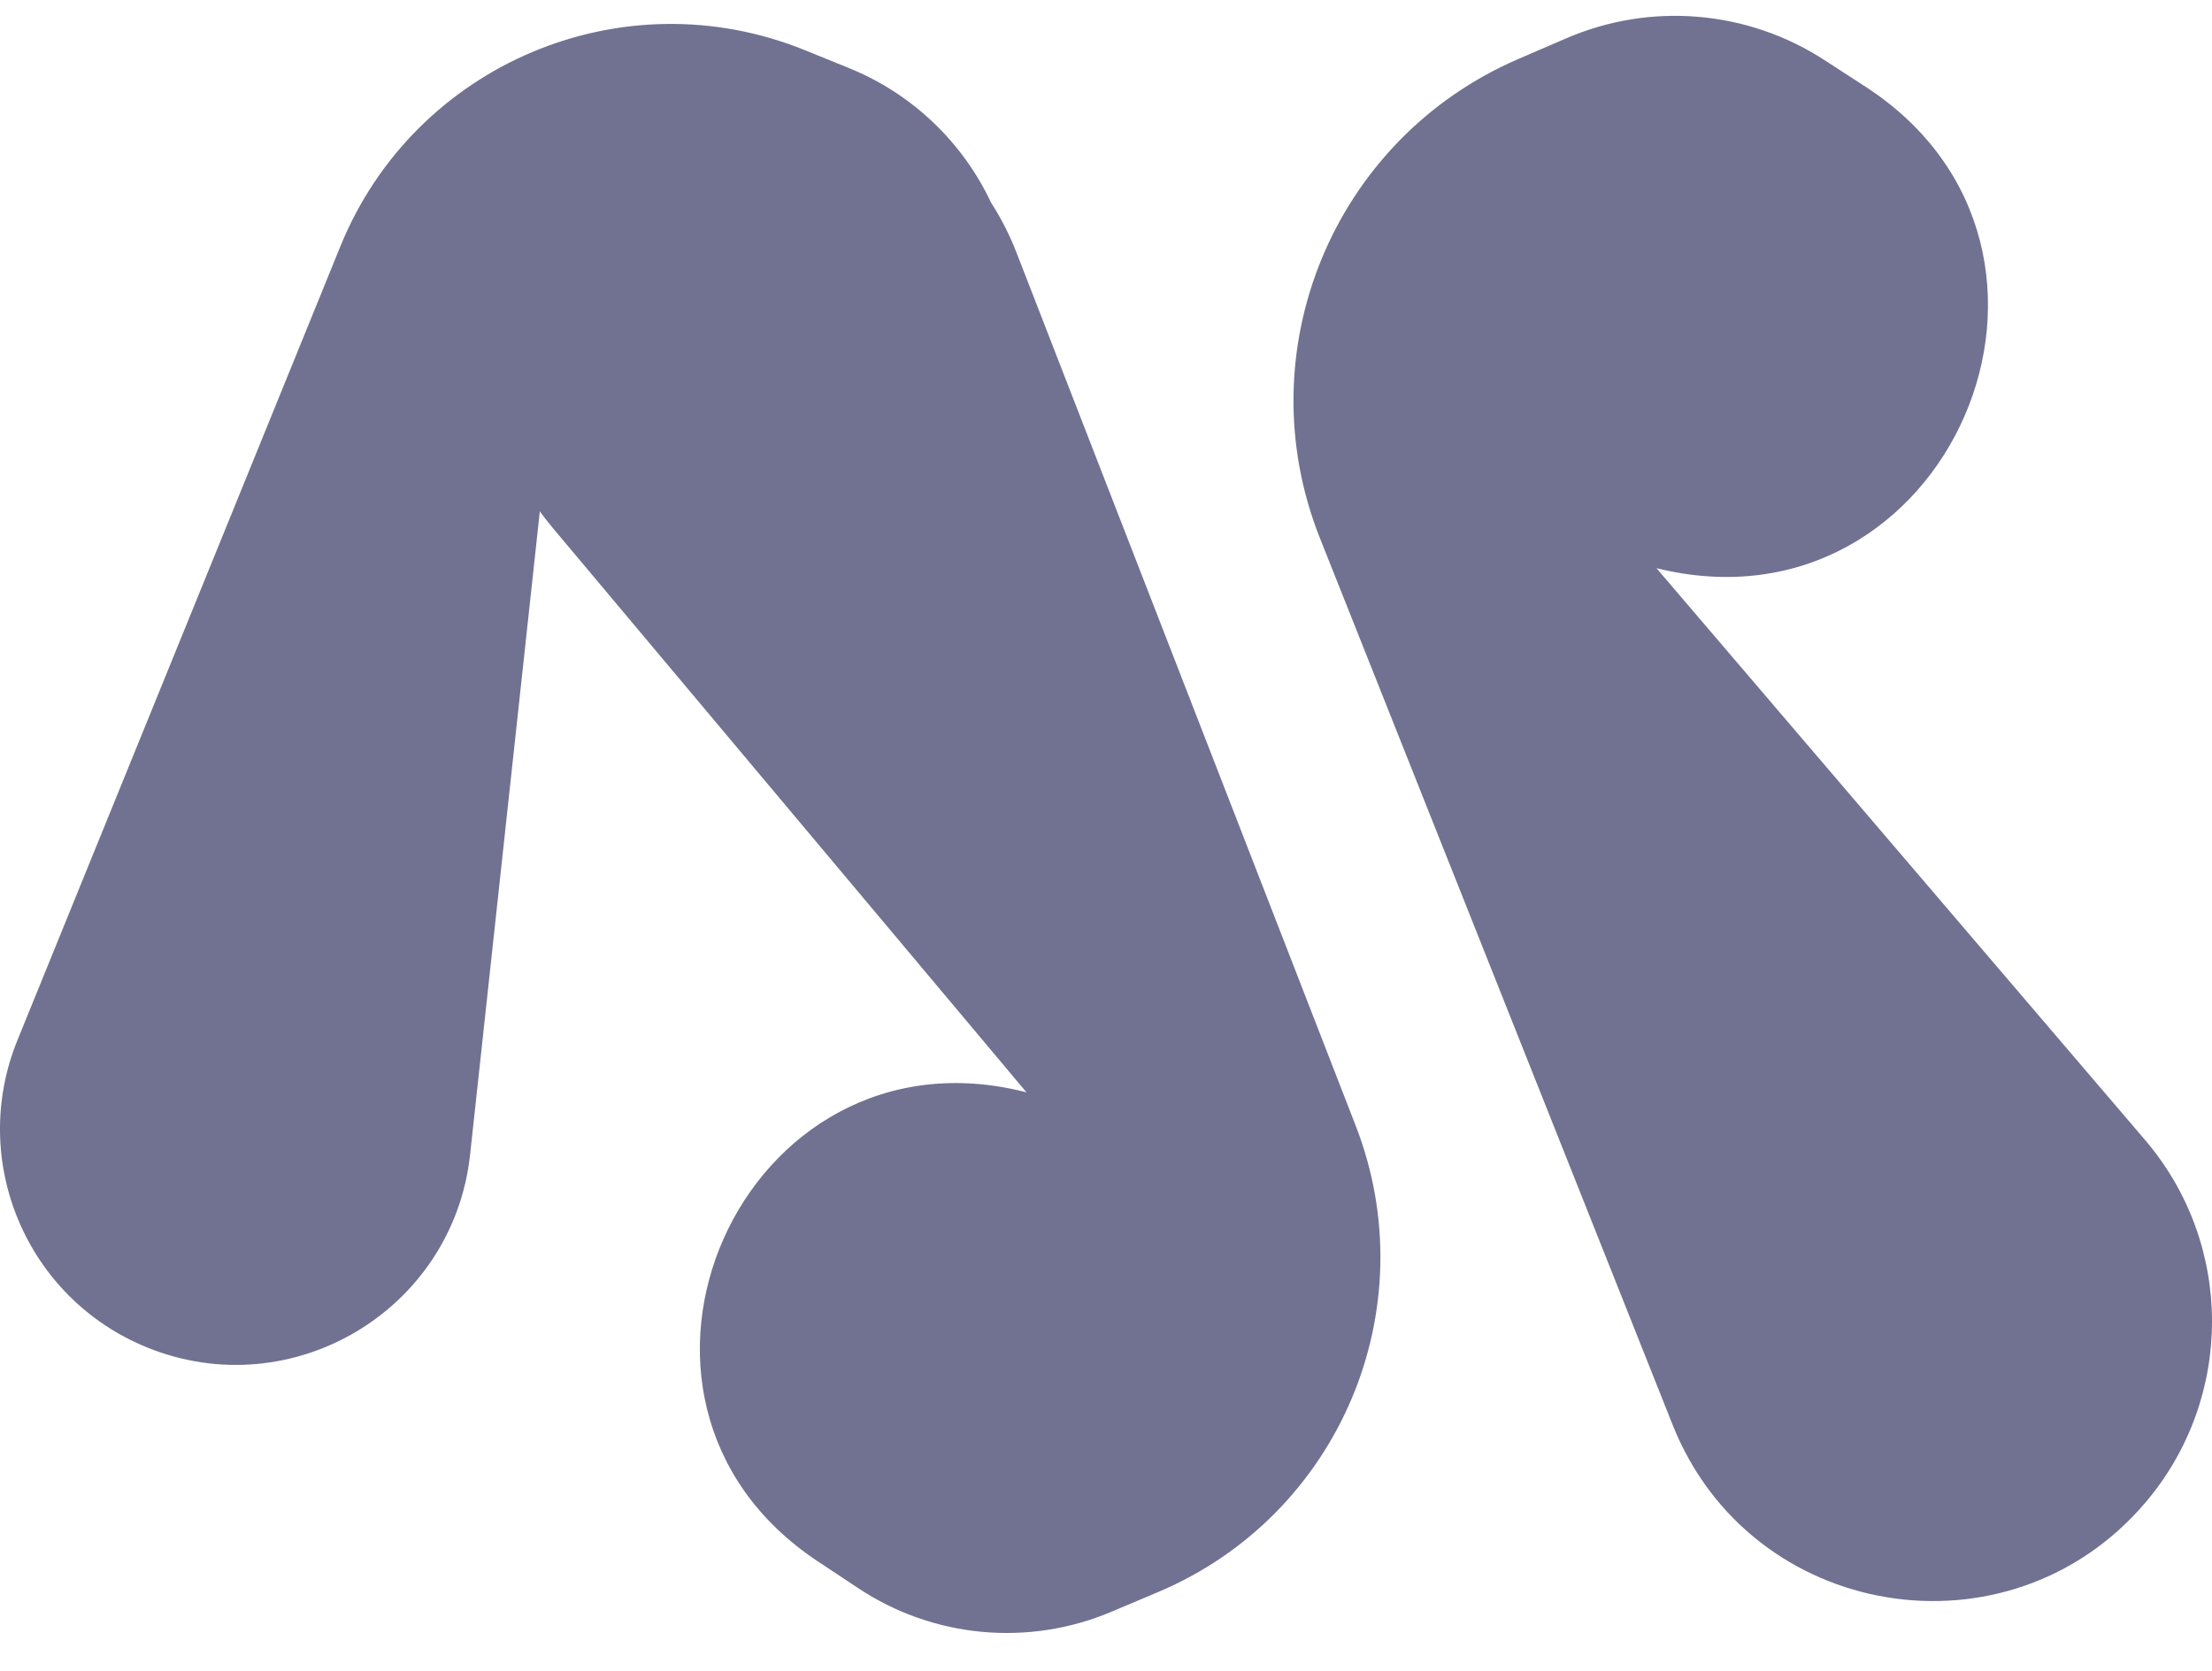 <svg width="45" height="34" viewBox="0 0 45 34" fill="none" xmlns="http://www.w3.org/2000/svg">
<path fill-rule="evenodd" clip-rule="evenodd" d="M30.887 1.201C27.126 2.824 25.338 7.144 26.852 10.95L34.027 28.992C35.613 32.979 40.874 33.841 43.65 30.569C45.455 28.441 45.45 25.317 43.637 23.195L33.698 11.561C39.625 13.03 43.072 5.093 37.952 1.765L37.118 1.224C35.552 0.206 33.58 0.039 31.865 0.779L30.887 1.201ZM6.924 5.014C8.434 1.3 12.669 -0.487 16.382 1.024L17.275 1.387C18.561 1.909 19.583 2.894 20.161 4.122C20.363 4.436 20.539 4.778 20.682 5.147L27.579 22.904C29.028 26.634 27.247 30.84 23.559 32.396L22.604 32.799C20.918 33.51 18.987 33.33 17.462 32.318L16.634 31.769C11.656 28.468 15.099 20.737 20.882 22.227L11.239 10.735C11.149 10.627 11.063 10.517 10.982 10.405L9.564 23.491C9.221 26.659 5.942 28.617 2.99 27.417C0.537 26.419 -0.643 23.622 0.354 21.168L6.924 5.014Z" fill="#717192"/>
</svg>
